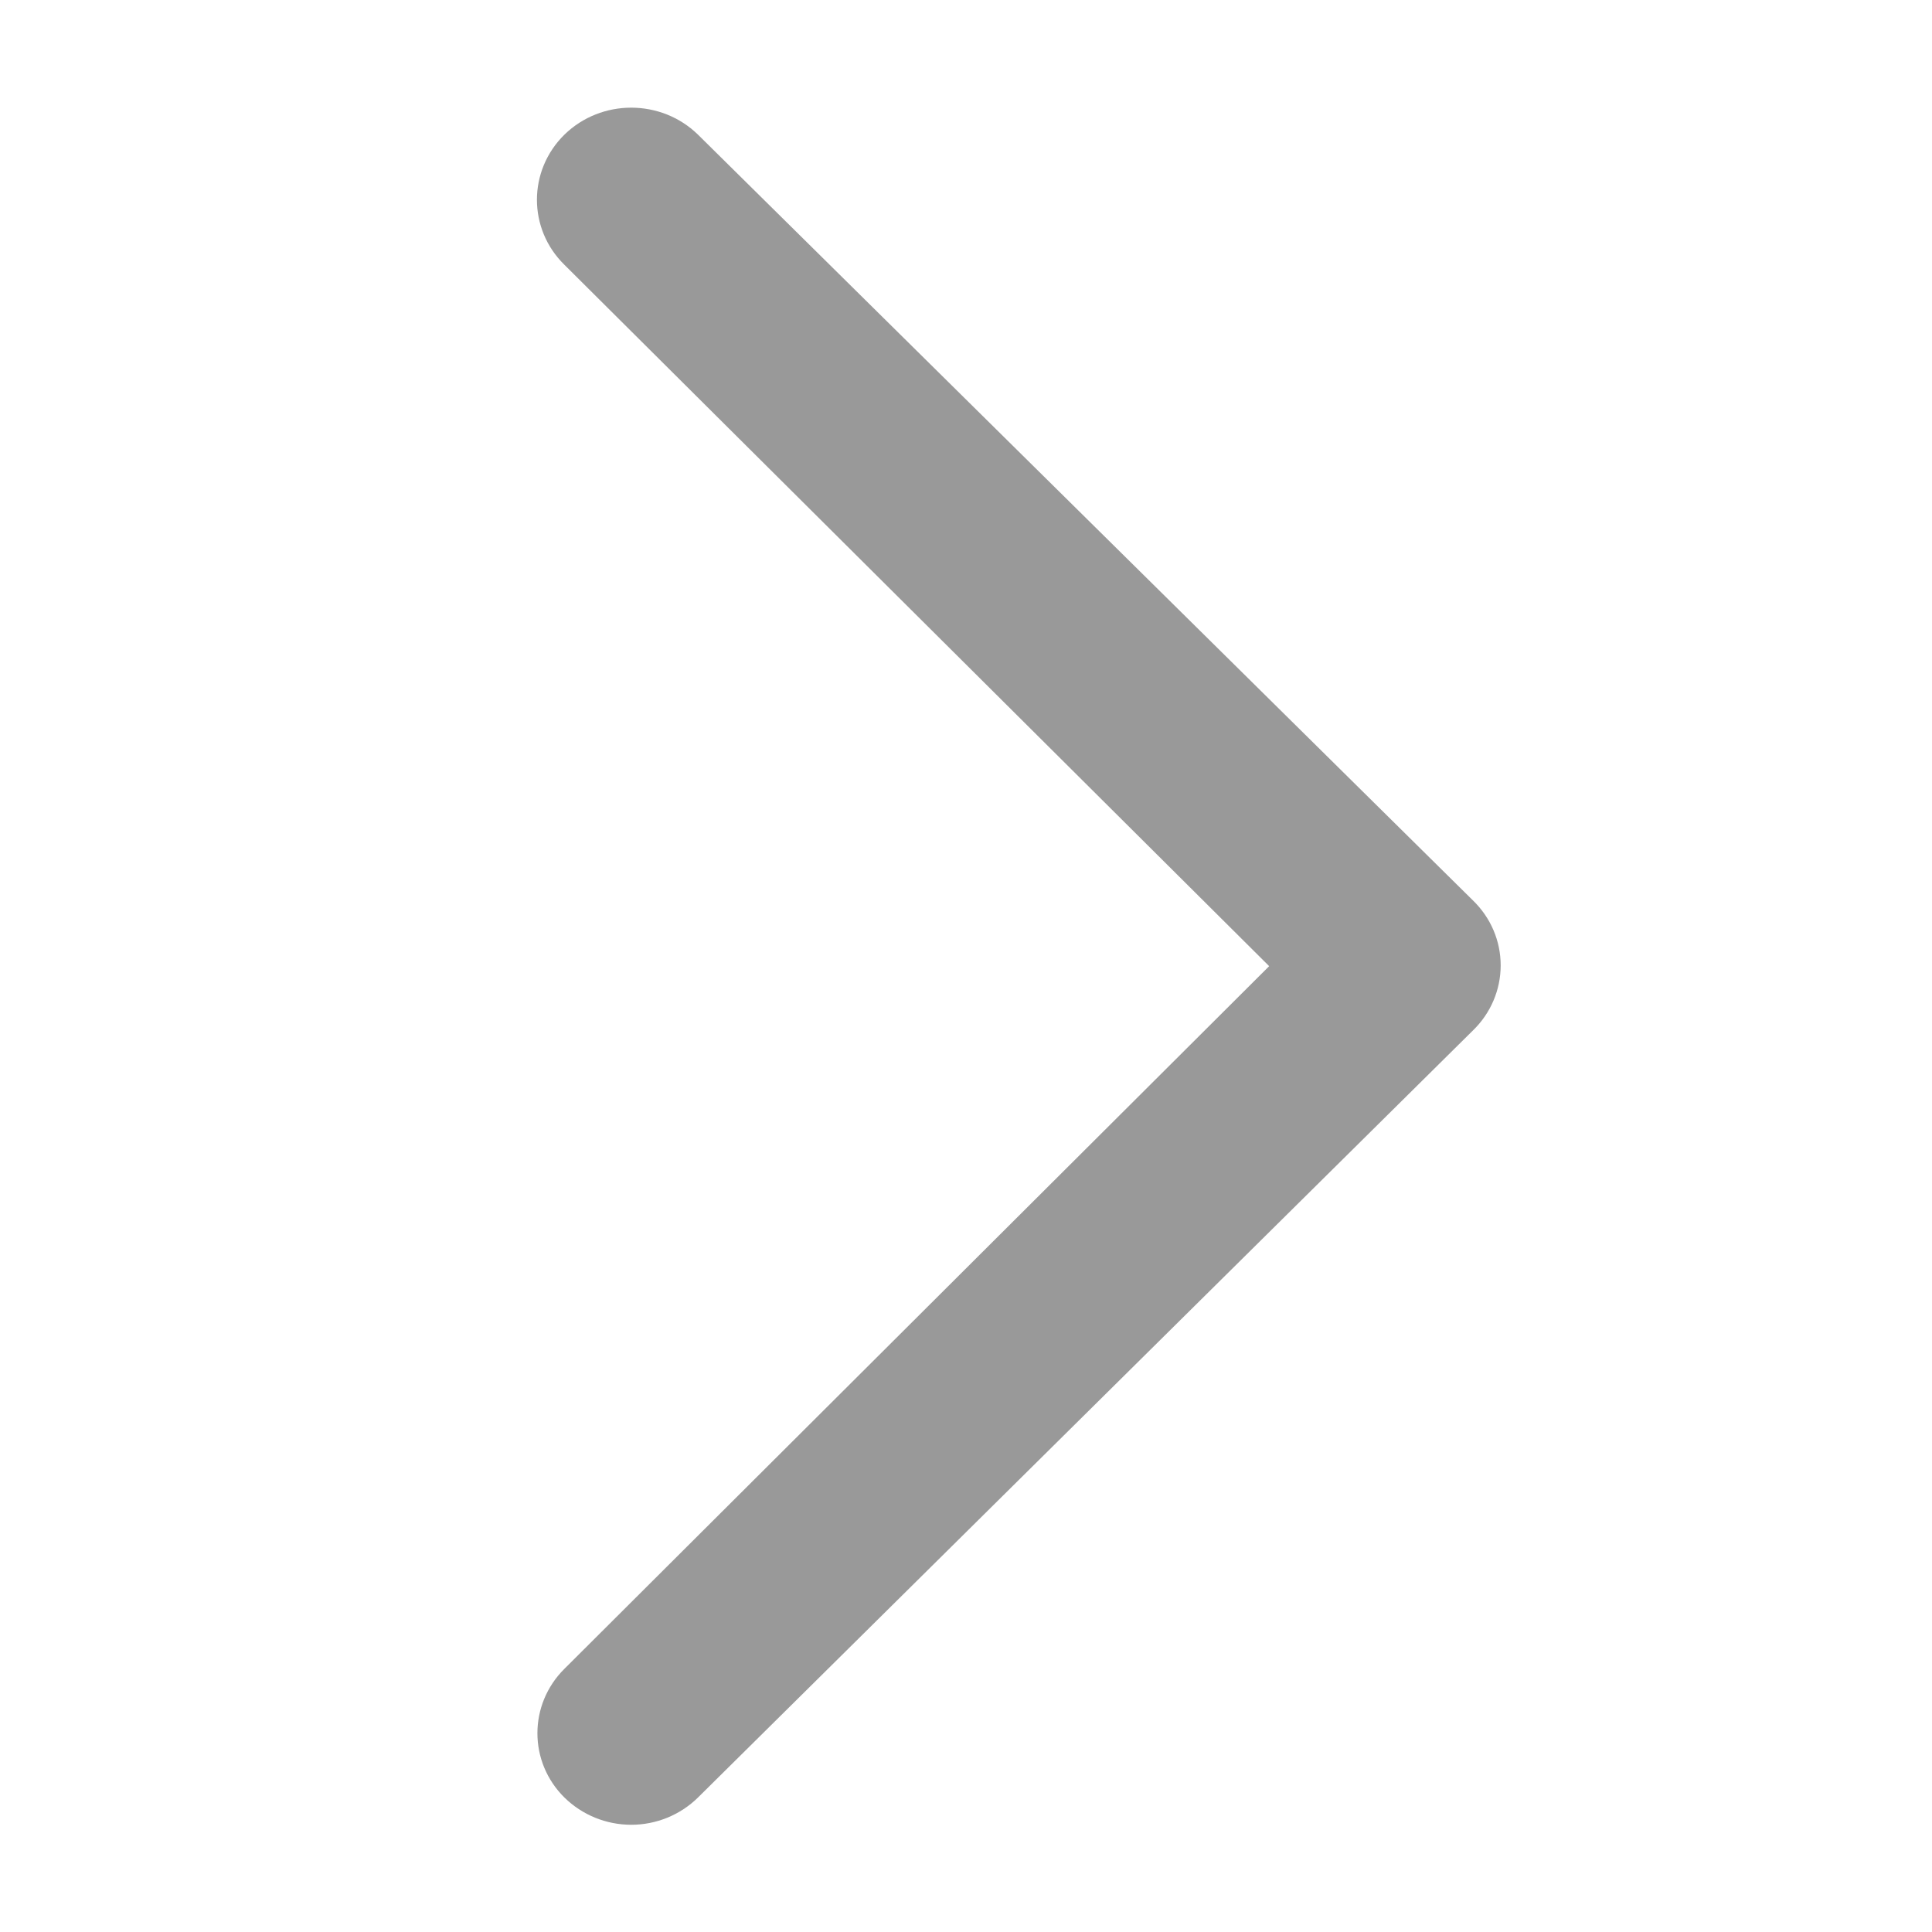 <?xml version='1.0' encoding='UTF-8'?> <svg width='12px' height='12px' viewBox='0 0 12 12' version='1.1' xmlns='http://www.w3.org/2000/svg' xmlns:xlink='http://www.w3.org/1999/xlink'> <title>home_icon_right</title> <g id='服务条款集合页' stroke='none' stroke-width='1' fill='none' fill-rule='evenodd'> <g transform='translate(-353, -214)' id='商品信息备份-9'> <g transform='translate(0, 98)'> <g id='home_icon_right' transform='translate(353, 116)'> <rect id='矩形' fill='#D8D8D8' opacity='0' x='0' y='0' width='12' height='12'></rect> <g id='返回' transform='translate(6.328, 6.001) rotate(-180) translate(-6.328, -6.001) translate(3.335, 0.668)' fill='#999999' fill-rule='nonzero'> <path d='M5.815,0.169 C5.705,0.061 5.556,-1.89478063e-14 5.4,-1.89478063e-14 C5.245,-1.89478063e-14 5.096,0.061 4.986,0.169 L0.173,4.933 C0.062,5.04 0,5.186 0,5.338 C0,5.49 0.062,5.635 0.173,5.742 L4.986,10.498 C5.215,10.721 5.586,10.721 5.815,10.498 C6.043,10.274 6.043,9.912 5.815,9.689 L1.438,5.333 L5.815,0.969 C6.039,0.747 6.039,0.39 5.815,0.169 L5.815,0.169 Z' id='Shape'></path> </g> </g> </g> </g> </g> </svg>
